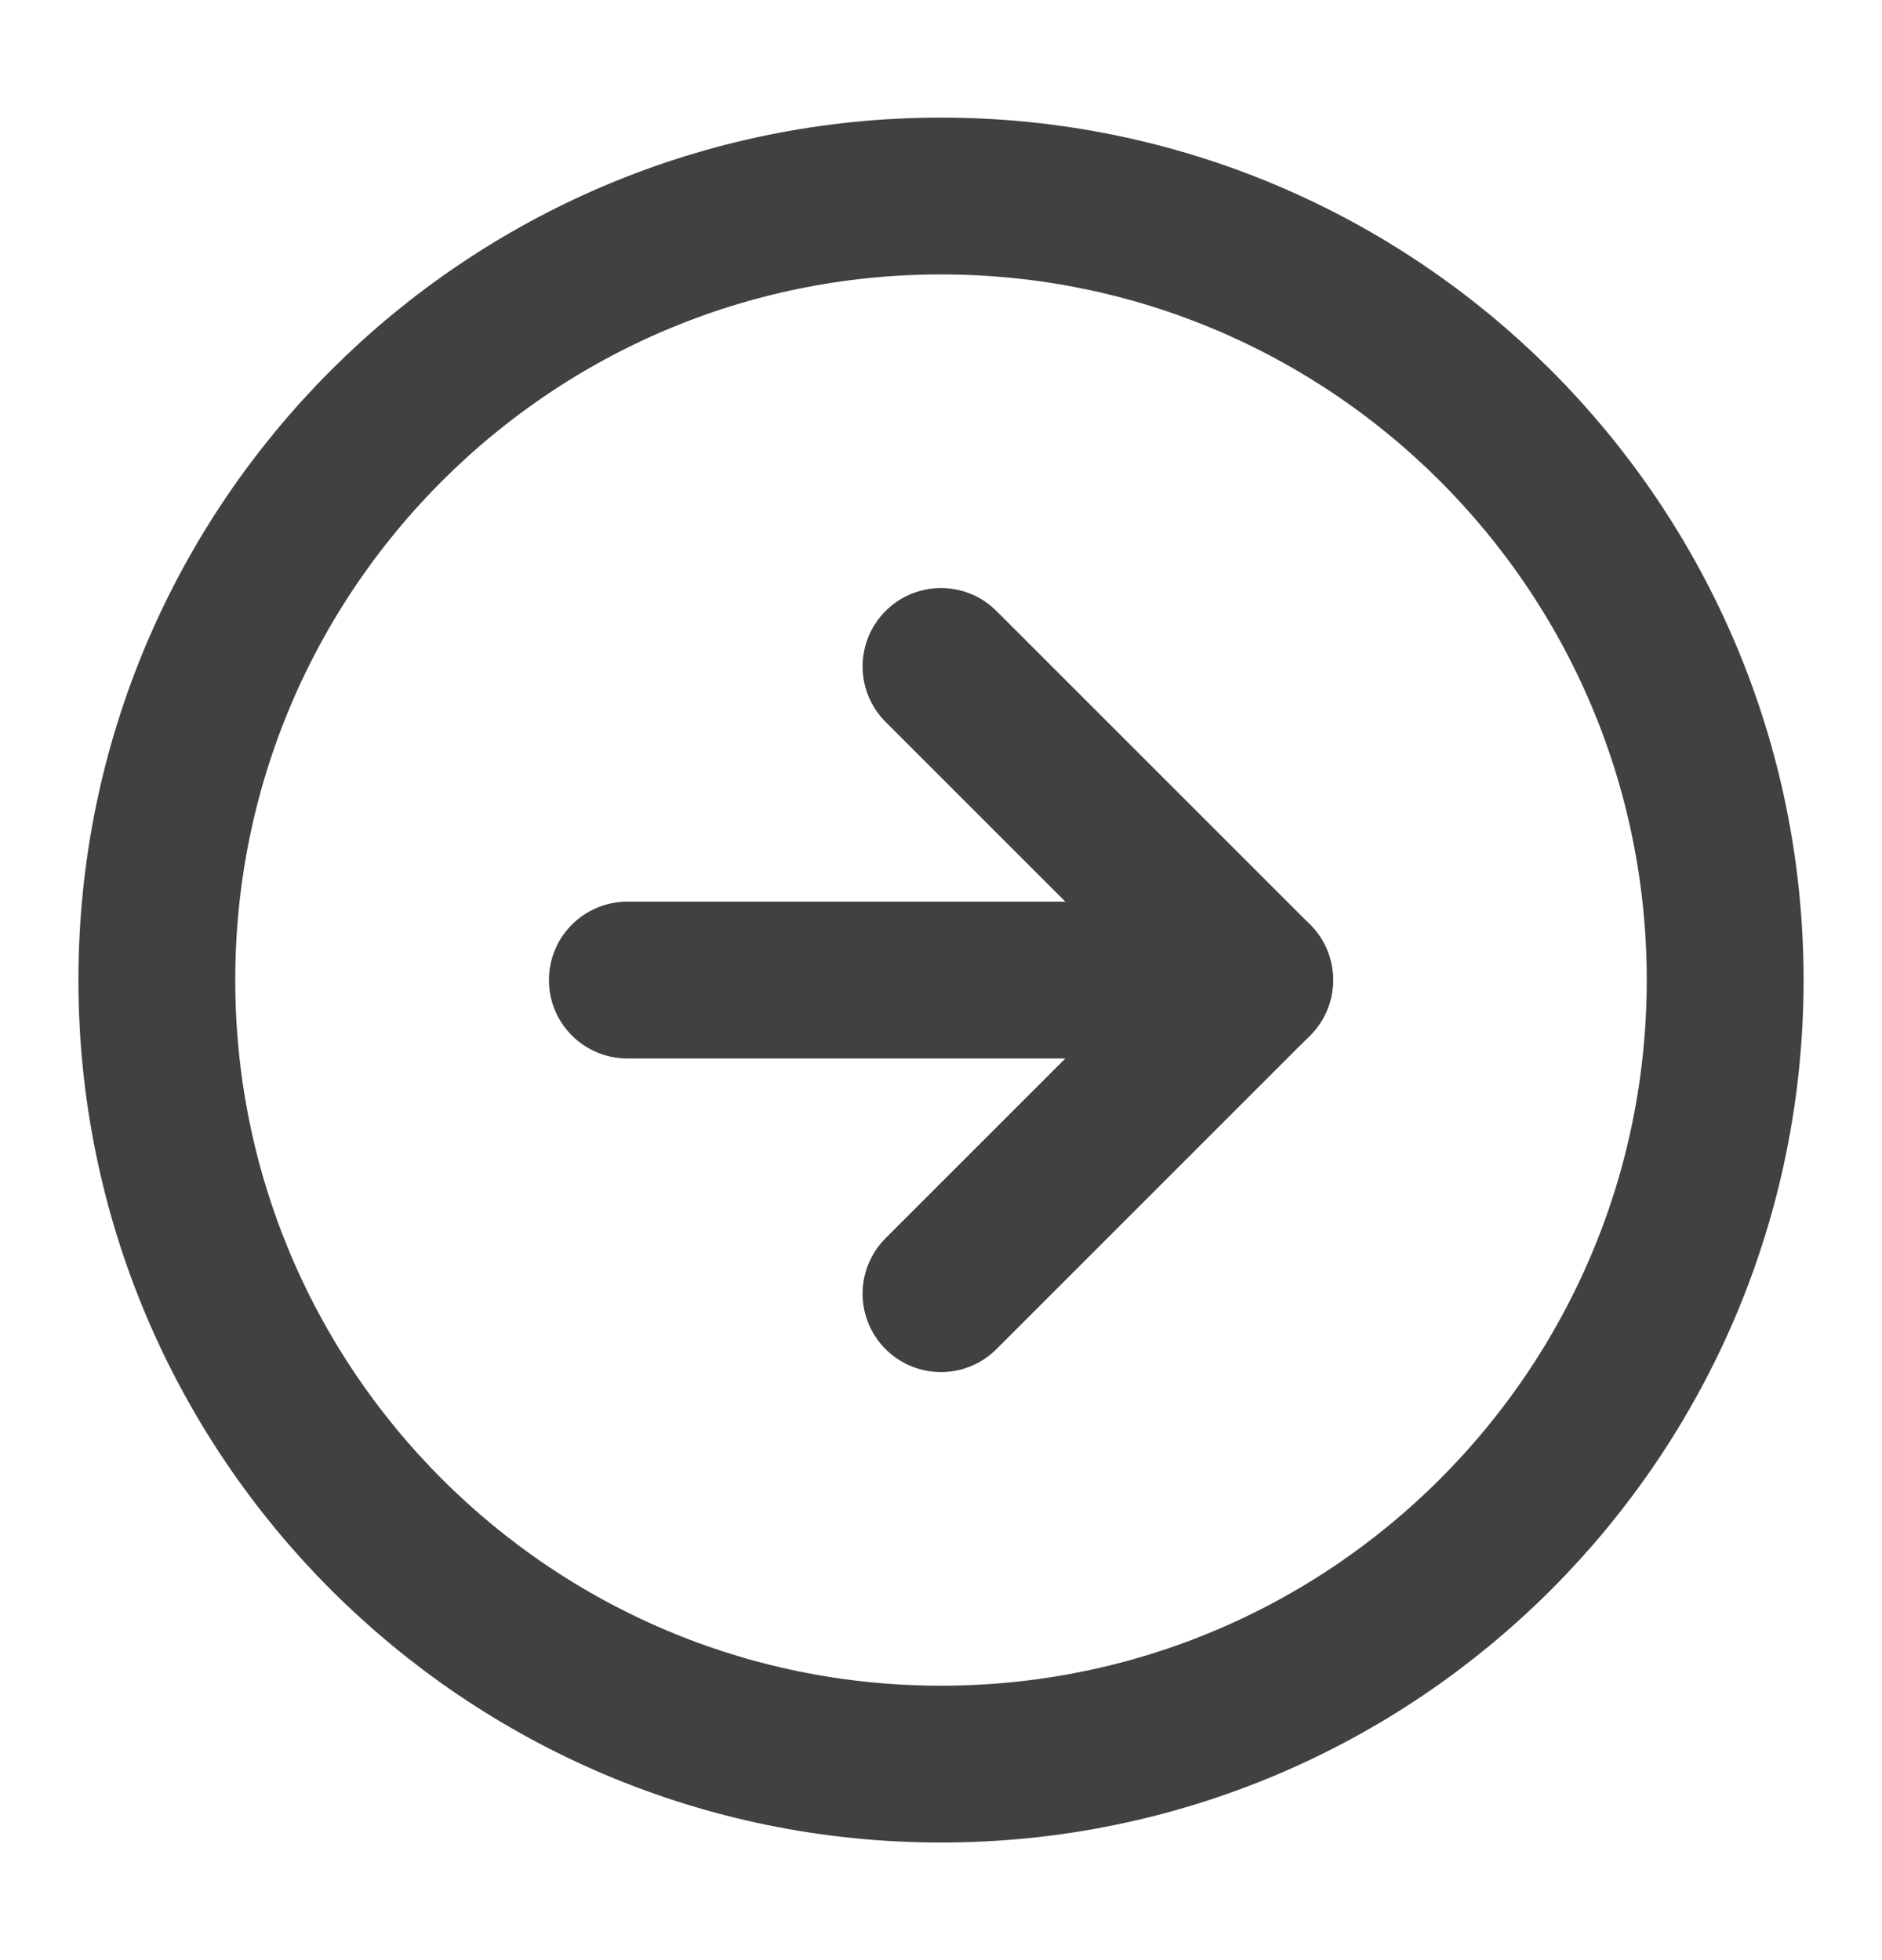 <svg width="24" height="25" viewBox="0 0 24 25" fill="none" xmlns="http://www.w3.org/2000/svg">
<path d="M12 22.5C17.523 22.5 22 18.023 22 12.5C22 6.977 17.523 2.5 12 2.5C6.477 2.5 2 6.977 2 12.5C2 18.023 6.477 22.5 12 22.5Z" stroke="#414141" stroke-width="2" stroke-linecap="round" stroke-linejoin="round"/>
<path d="M12 16.5L16 12.5L12 8.5" stroke="#414141" stroke-width="2" stroke-linecap="round" stroke-linejoin="round"/>
<path d="M8 12.5H16" stroke="#414141" stroke-width="2" stroke-linecap="round" stroke-linejoin="round"/>
</svg>
